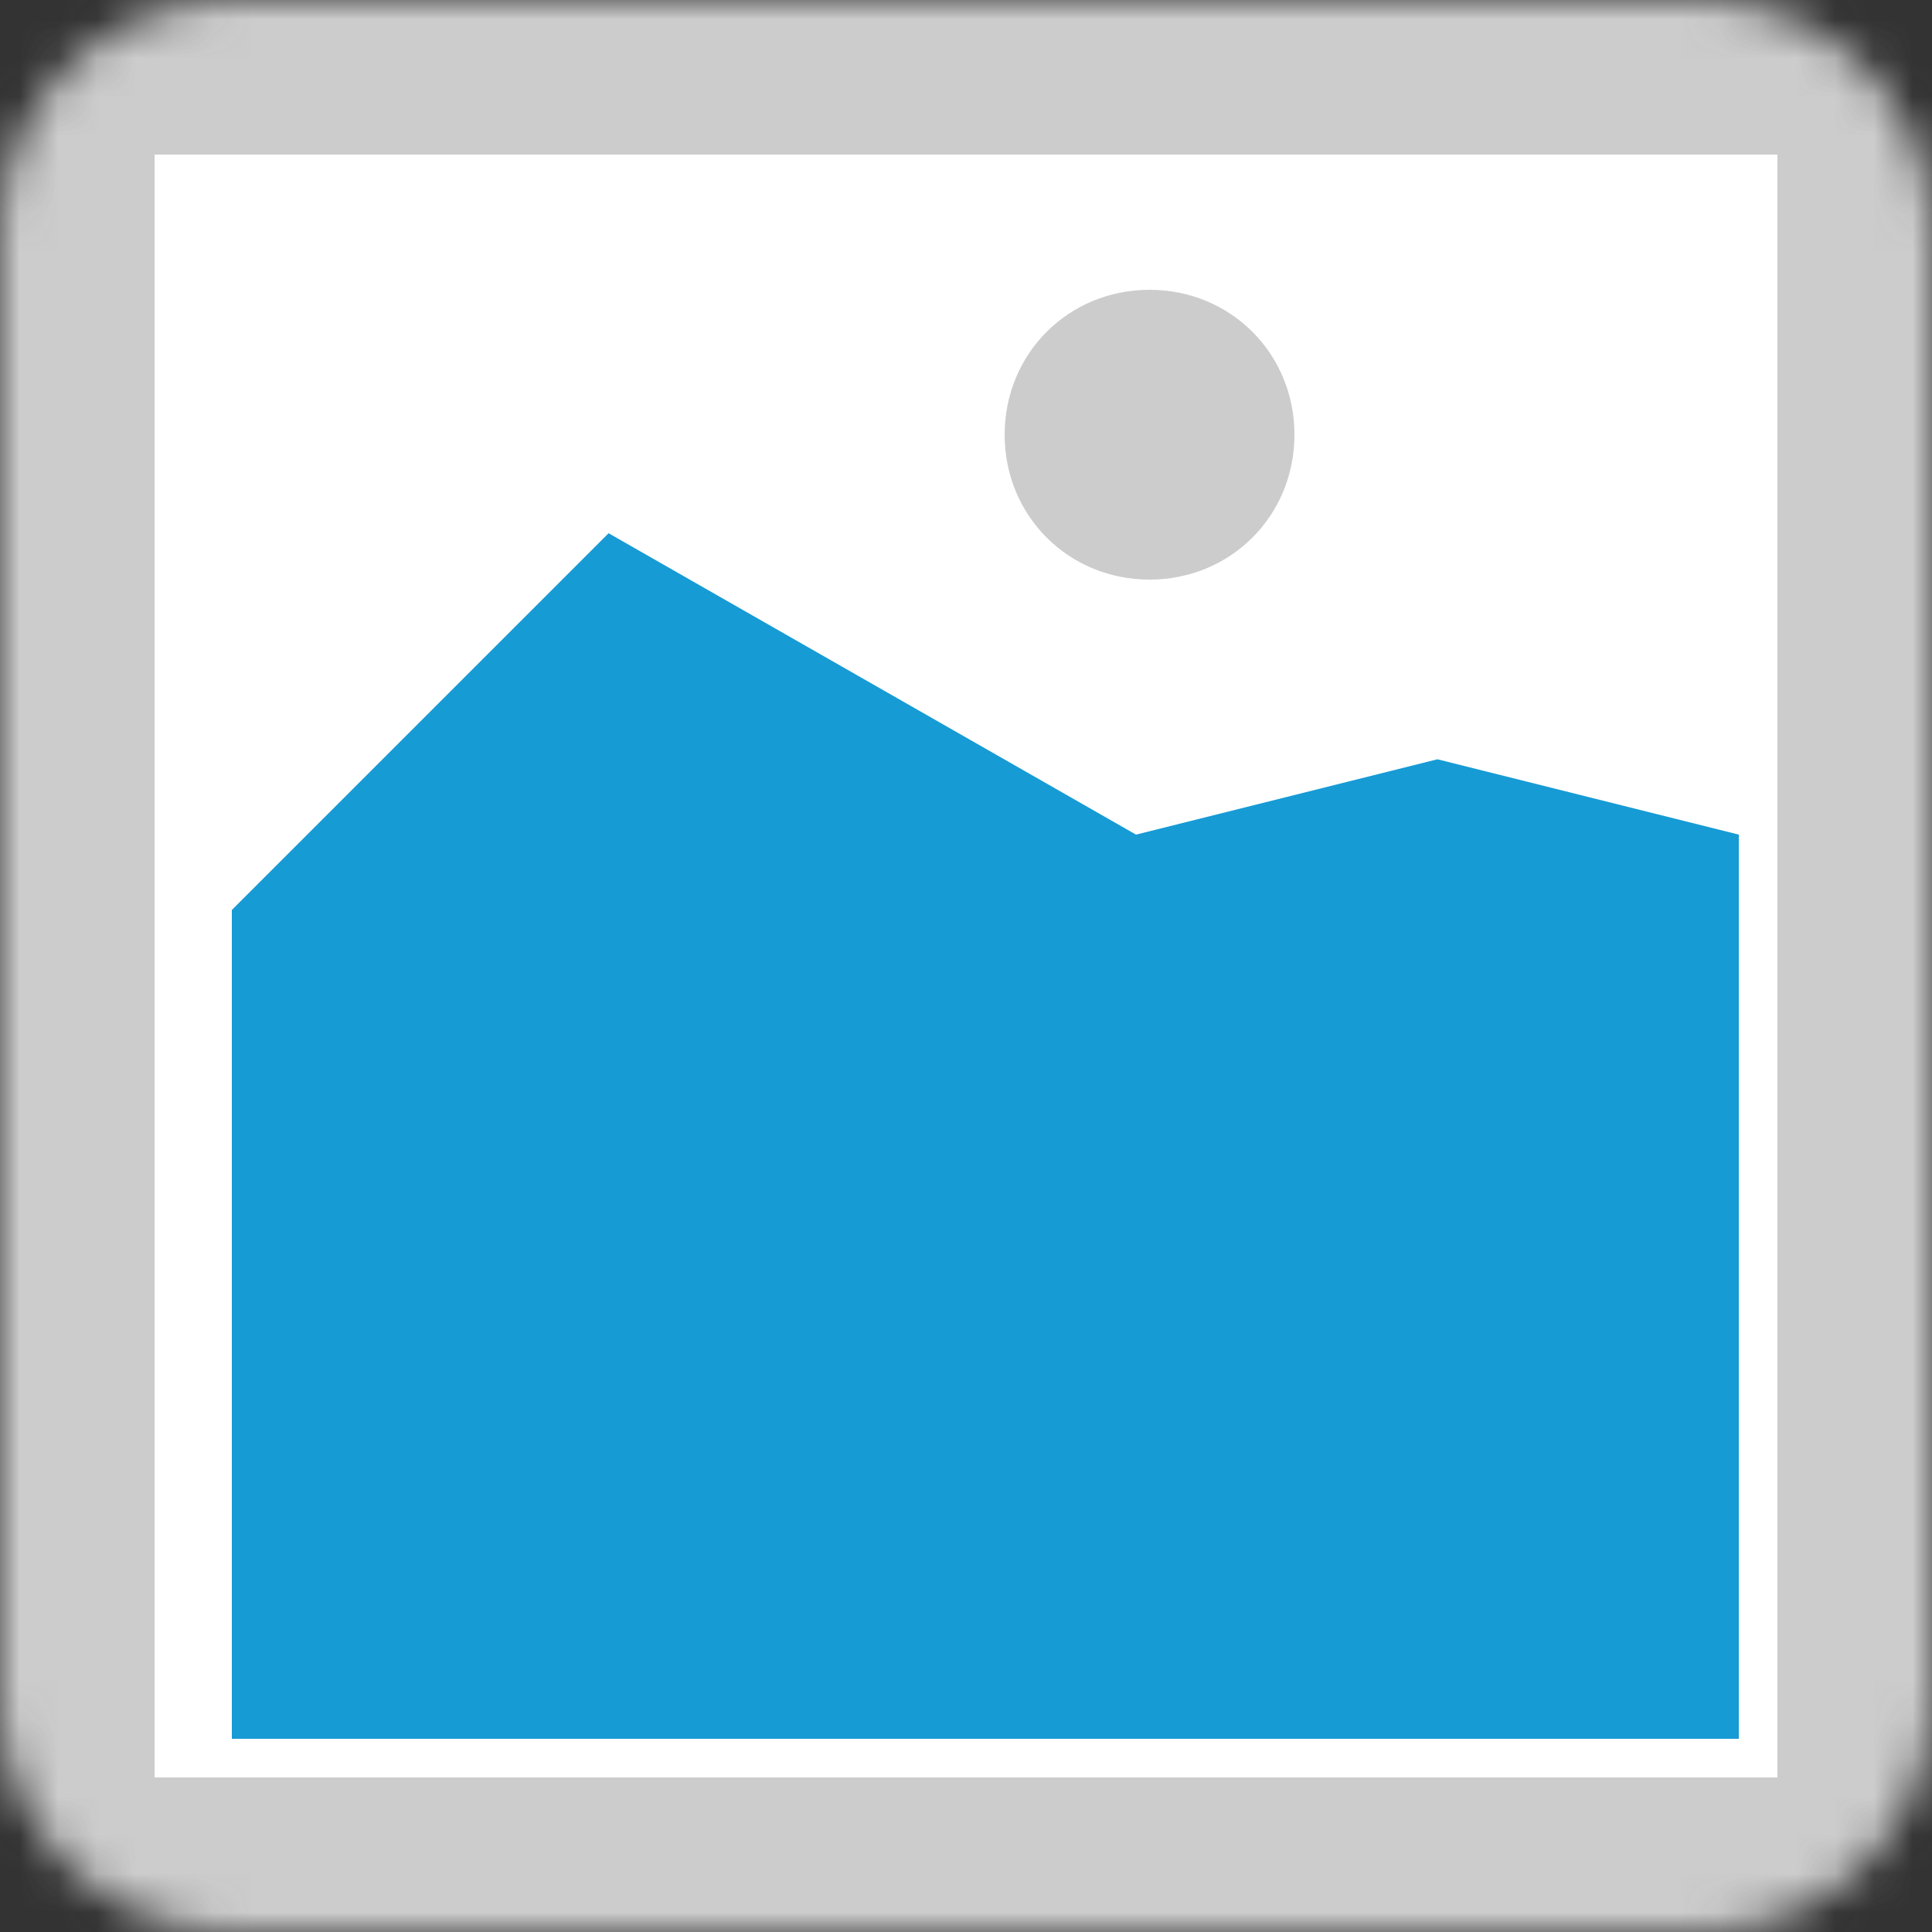 ﻿<?xml version="1.0" encoding="utf-8"?>
<svg version="1.1" xmlns:xlink="http://www.w3.org/1999/xlink" width="50px" height="50px" xmlns="http://www.w3.org/2000/svg">
  <rect width="100%" height="100%" fill="#333333" stroke="none"/>
  <defs>
    <mask fill="white" id="clip51">
      <path d="M 33 820  C 29.67 820  27 817.33  27 814  L 27 776  C 27 772.67  29.67 770  33 770  L 71 770  C 74.33 770  77 772.67  77 776  L 77 814  C 77 817.33  74.33 820  71 820  " fill-rule="evenodd" />
    </mask>
  </defs>
  <g transform="matrix(1 0 0 1 -27 -770 )">
    <path d="M 27 770  L 77 770  L 77 820  L 27 820  L 27 770  " fill-rule="nonzero" fill="#cccccc" stroke="none" mask="url(#clip51)" />
    <path d="M 31 774  L 73 774  L 73 816  L 31 816  L 31 774  " fill-rule="nonzero" fill="#ffffff" stroke="none" mask="url(#clip51)" />
    <path d="M 56.75 785  C 54.65 785  53 783.35  53 781.25  C 53 779.15  54.65 777.5  56.75 777.5  C 58.85 777.5  60.5 779.15  60.5 781.25  C 60.5 783.35  58.85 785  56.75 785  " fill-rule="nonzero" fill="#cccccc" stroke="none" mask="url(#clip51)" />
    <path d="M 33 815  L 33 793.55  L 42.75 783.8  L 56.4 791.6  L 64.2 789.65  L 72 791.6  L 72 815  L 33 815  " fill-rule="nonzero" fill="#169bd5" stroke="none" mask="url(#clip51)" />
  </g>
</svg>
